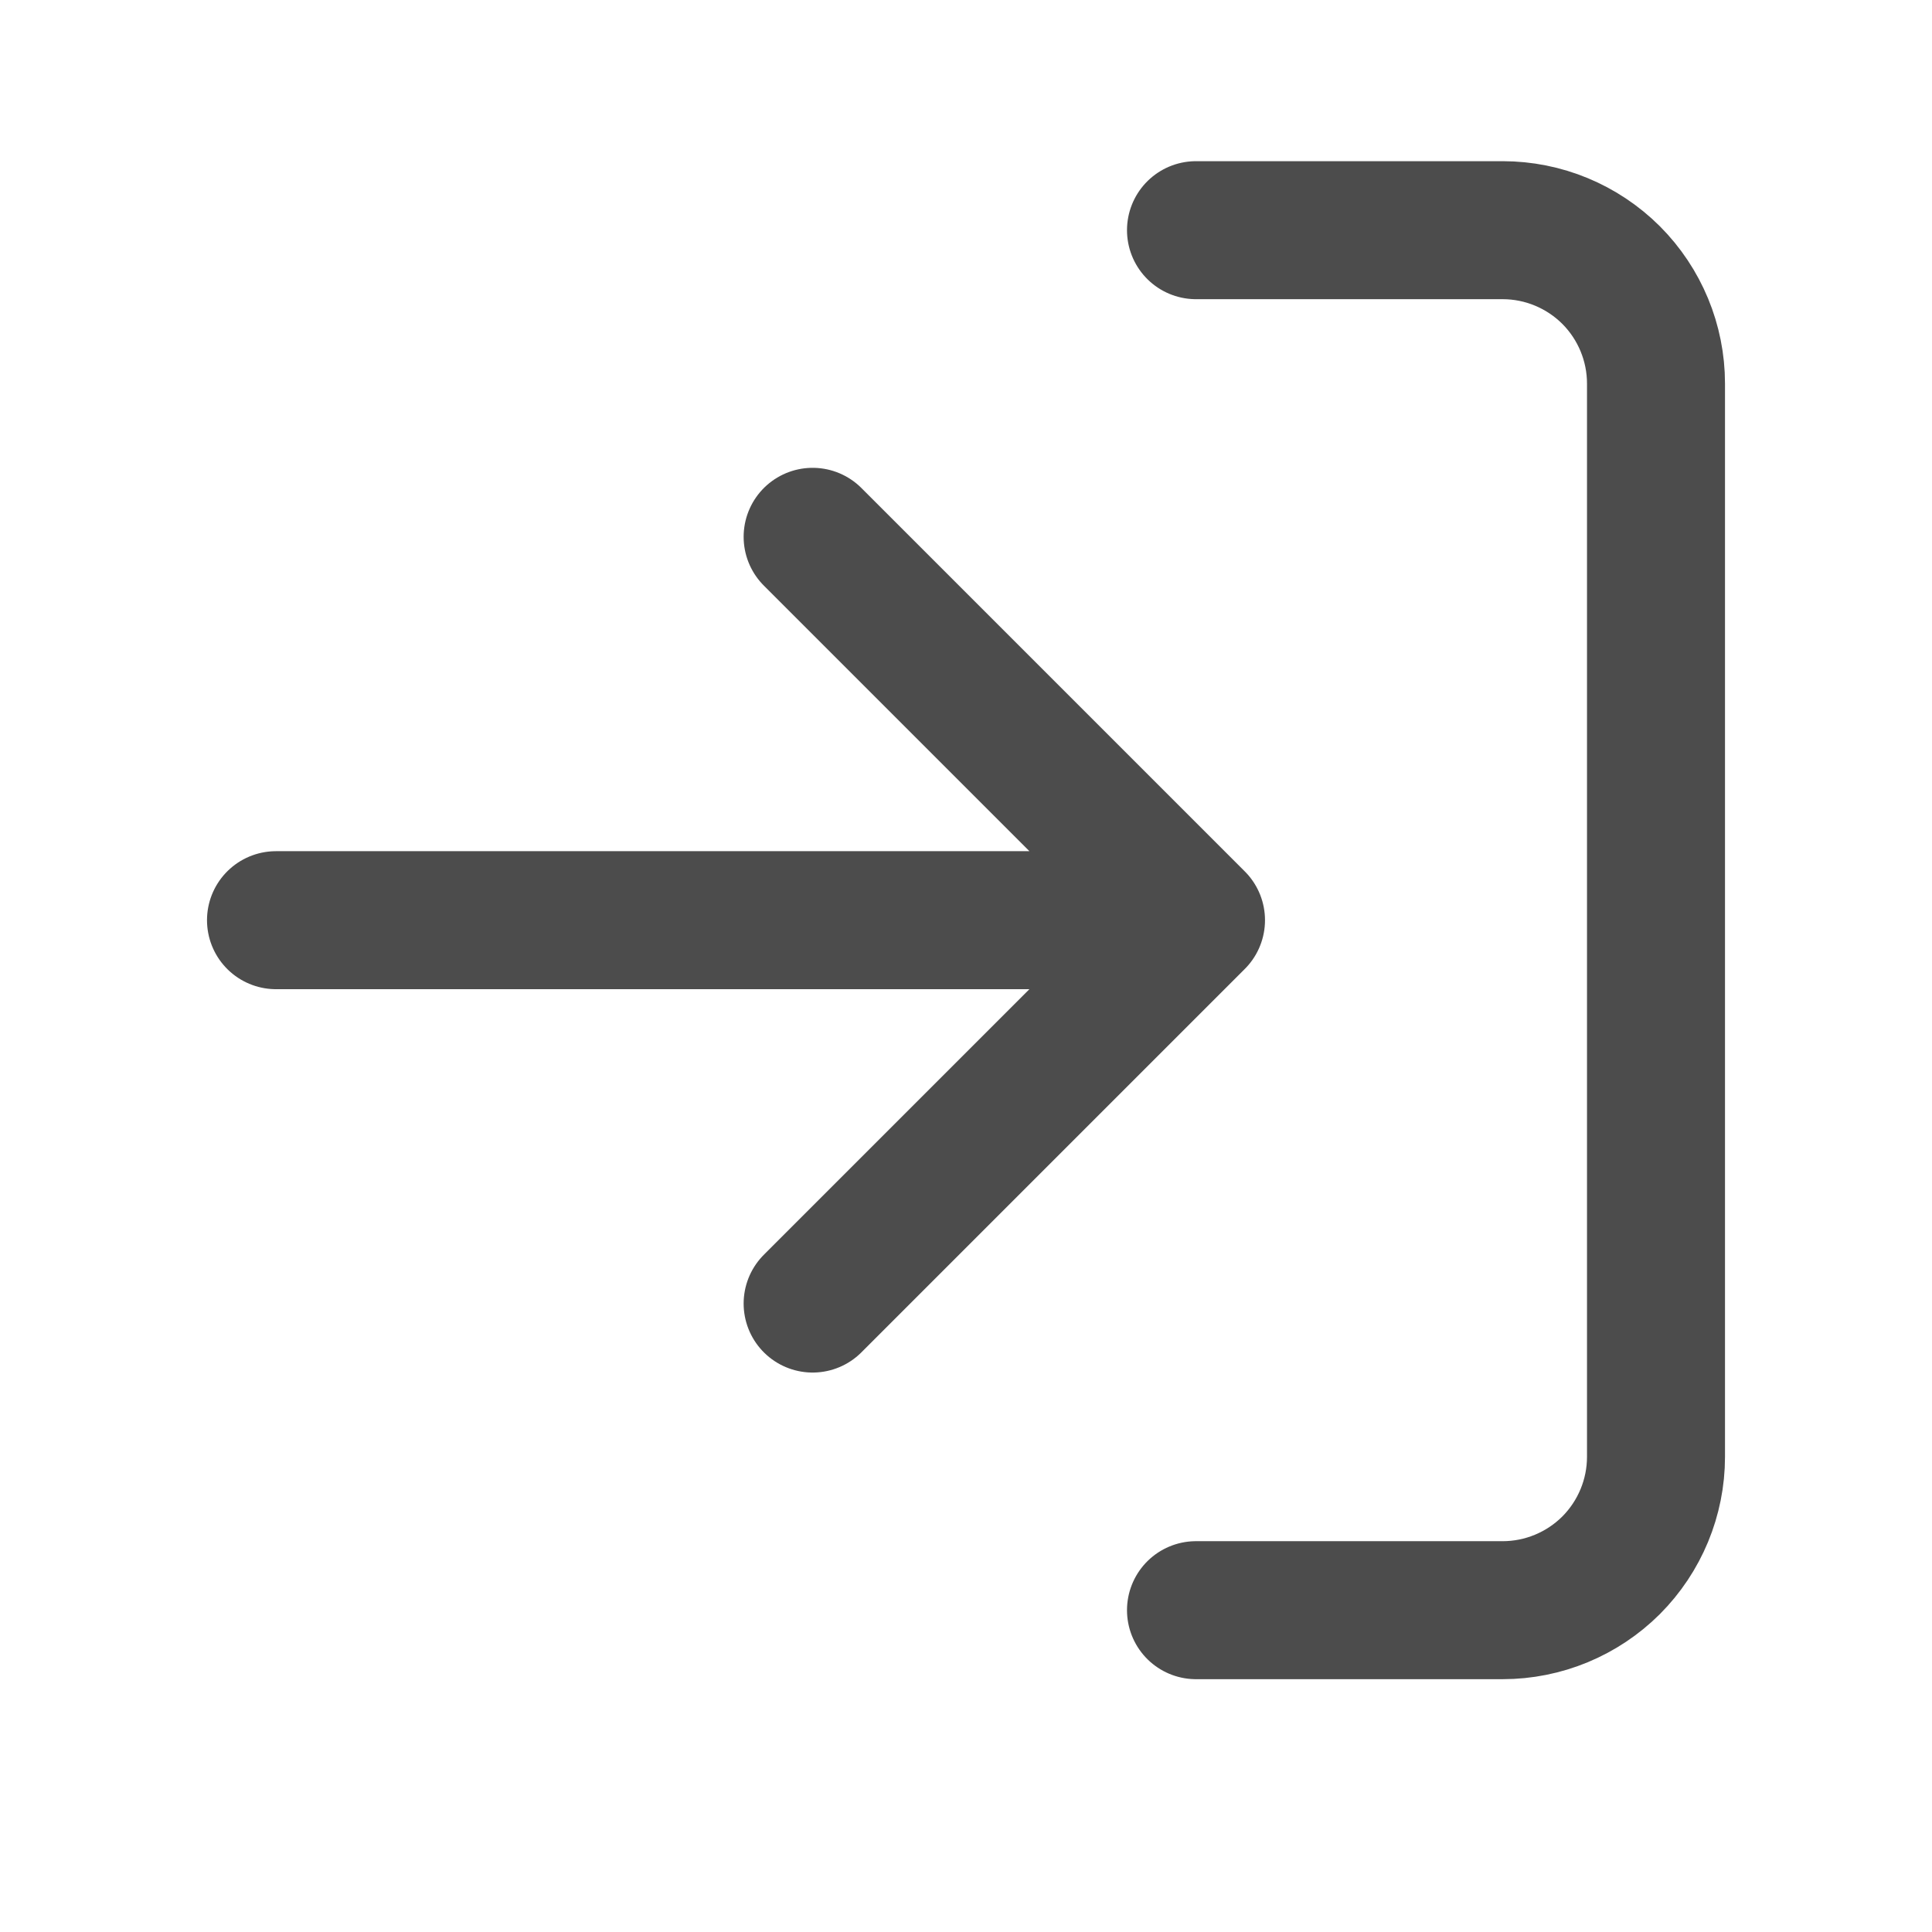 <svg width="21" height="21" viewBox="0 0 21 21" fill="none" xmlns="http://www.w3.org/2000/svg">
<path d="M13 2.502H16.333C16.775 2.502 17.199 2.678 17.512 2.99C17.824 3.303 18 3.727 18 4.169V15.835C18 16.277 17.824 16.701 17.512 17.014C17.199 17.326 16.775 17.502 16.333 17.502H13M8.833 14.169L13 10.002M13 10.002L8.833 5.835M13 10.002H3" stroke="#4C4C4C" stroke-width="1.5" stroke-linecap="round" stroke-linejoin="round"/>
</svg>
